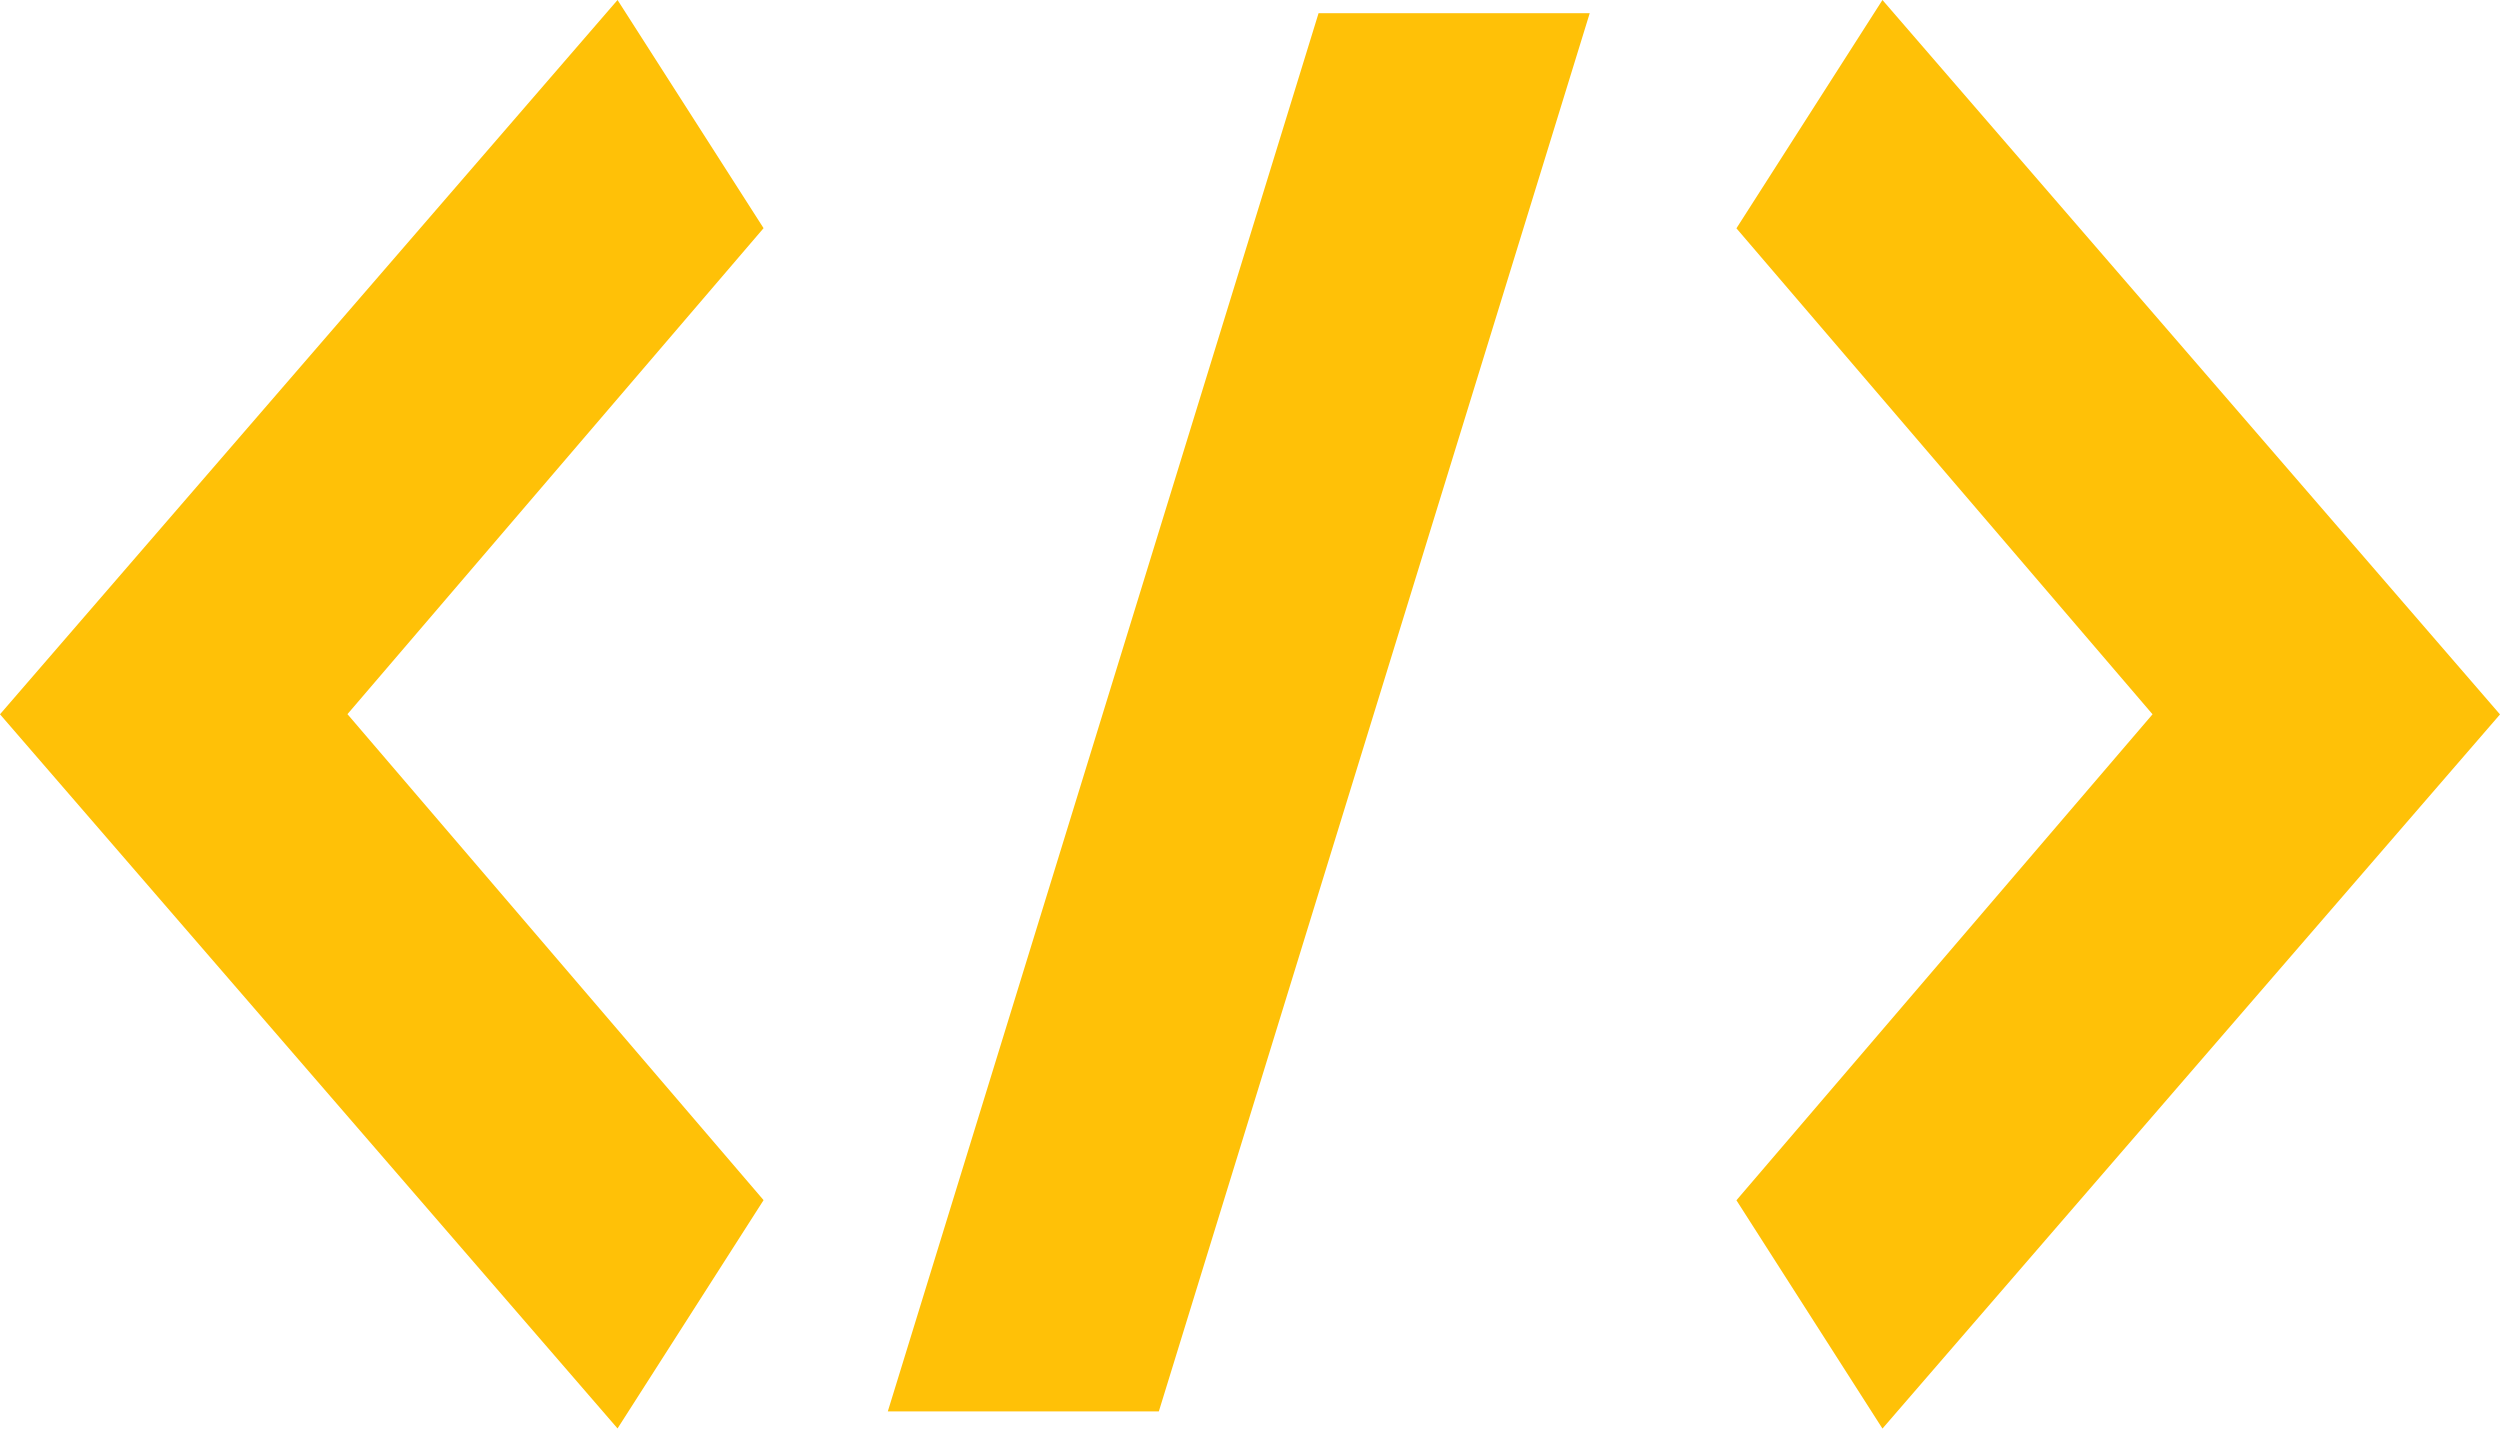 <svg width="56" height="32" viewBox="0 0 56 32" fill="none" xmlns="http://www.w3.org/2000/svg">
<path d="M13.833 0L0 16L13.833 31.997L17.104 26.883L7.783 15.997L17.104 5.111L13.833 0ZM19.887 31.615H25.958L30.784 15.955L35.61 0.295H29.536L19.887 31.615ZM42.167 0L38.896 5.114L48.217 16L38.896 26.886L42.167 32L56 16.003L42.167 0Z" fill="#FFC107"/>
</svg>
